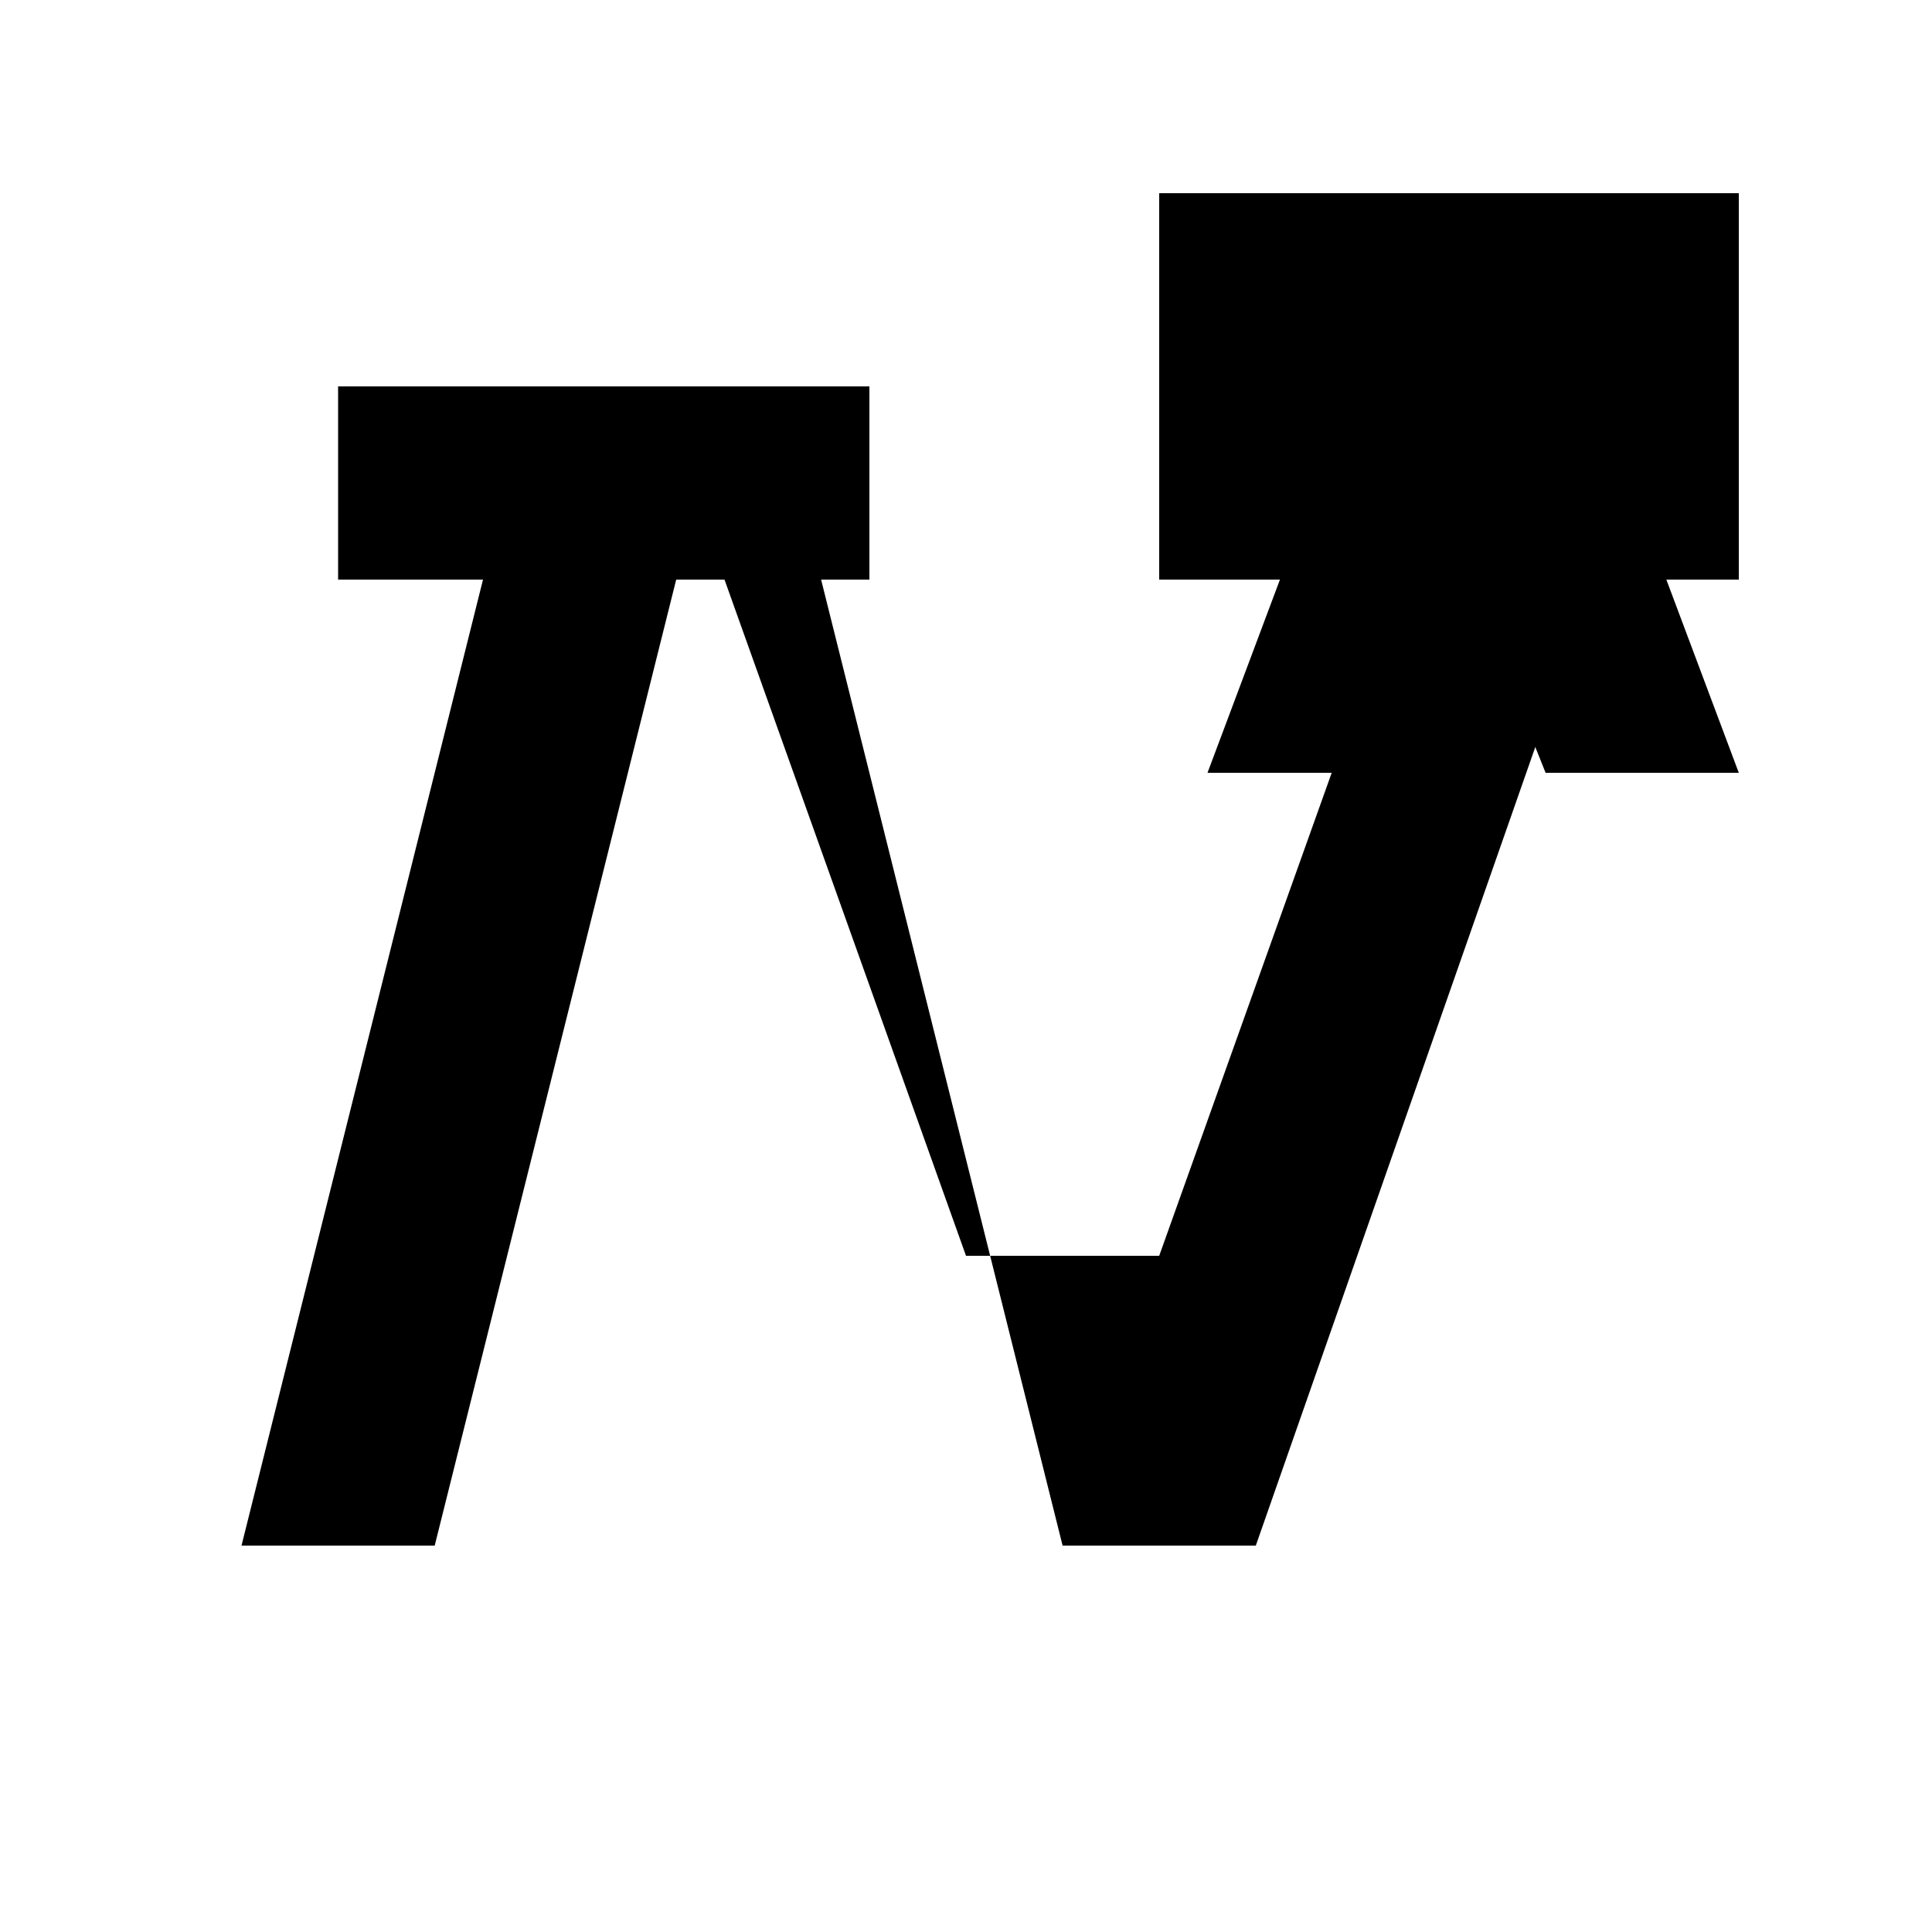 <svg width="20" height="20" viewBox="0 0 20 20" fill="none" xmlns="http://www.w3.org/2000/svg">
  <path d="M2 4h7v2H7.5l2.5 7h2l2.5-7H12V4h6v2h-1.5L13 16h-2L8.5 6H7l-2.5 10H2.5L5 6H3.5V4H2z" fill="currentColor"/>
  <path d="M14 2h4v2h-1.5l1.5 4h-2l-1-2.5L14.5 8h-2l1.5-4H12V2h2z" fill="currentColor"/>
</svg>
